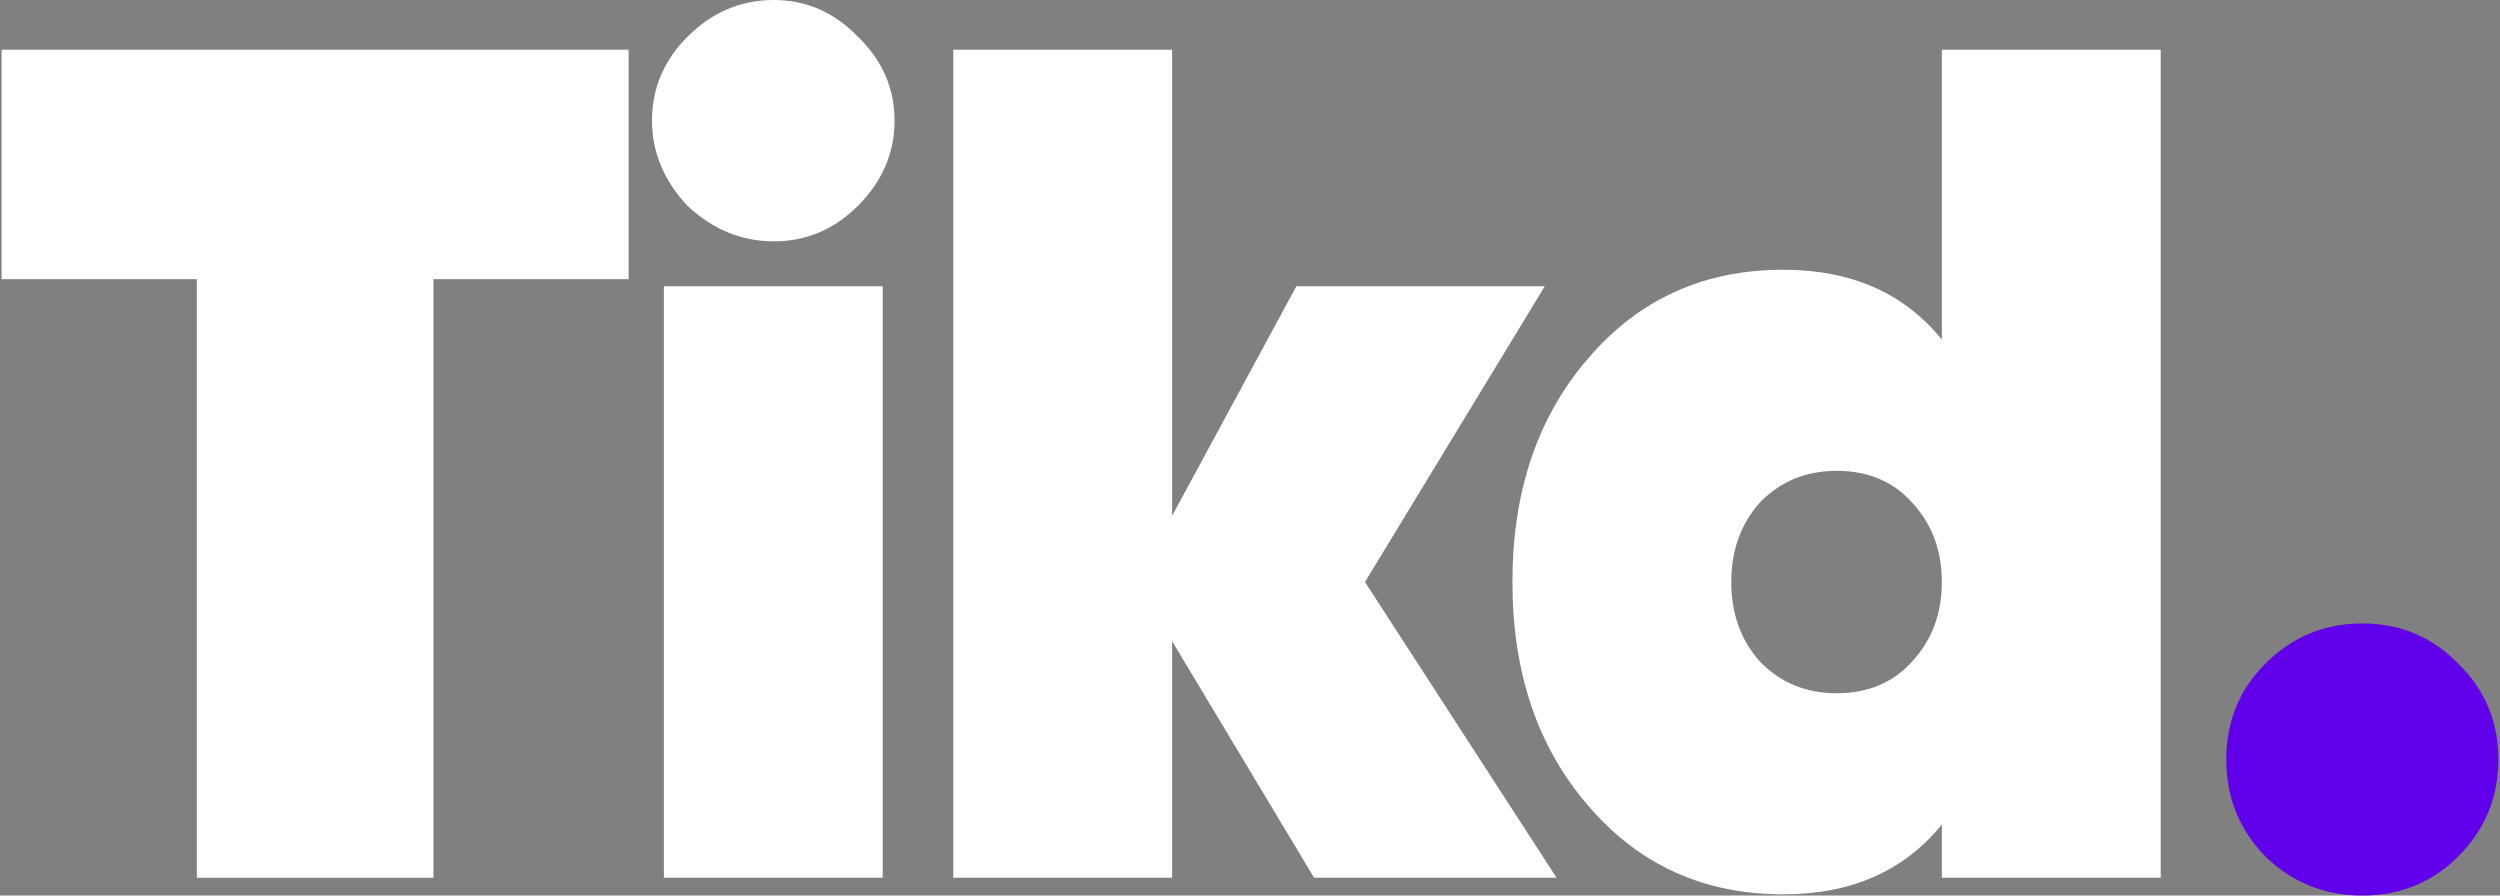 <svg width="67" height="24" viewBox="0 0 67 24" fill="none" xmlns="http://www.w3.org/2000/svg">
<rect x="0" y="0" width="67" height="24" fill="#808080" stroke="none"/>
<g clip-path="url(#clip0_131_891)">
<path d="M0.043 1.332H16.847V7.482H11.616V23.524H5.275V7.482H0.043V1.332Z" fill="white"/>
<path d="M22.991 5.517C22.357 6.151 21.607 6.468 20.74 6.468C19.873 6.468 19.102 6.151 18.426 5.517C17.792 4.84 17.474 4.079 17.474 3.234C17.474 2.367 17.792 1.617 18.426 0.983C19.081 0.328 19.852 0 20.74 0C21.607 0 22.357 0.328 22.991 0.983C23.646 1.617 23.974 2.367 23.974 3.234C23.974 4.1 23.646 4.861 22.991 5.517ZM23.657 23.524H17.792V7.672H23.657V23.524Z" fill="white"/>
<path d="M36.581 15.598L41.717 23.524H35.218L31.413 17.184V23.524H25.548V1.332H31.413V13.823L34.742 7.672H41.4L36.581 15.598Z" fill="white"/>
<path d="M52.041 9.099V1.332H57.907V23.524H52.041V22.098C51.027 23.345 49.611 23.968 47.793 23.968C45.658 23.968 43.915 23.176 42.562 21.59C41.209 20.026 40.533 18.029 40.533 15.598C40.533 13.168 41.209 11.17 42.562 9.606C43.915 8.021 45.658 7.229 47.793 7.229C49.611 7.229 51.027 7.852 52.041 9.099ZM47.159 17.723C47.709 18.293 48.395 18.579 49.22 18.579C50.065 18.579 50.742 18.293 51.249 17.723C51.777 17.152 52.041 16.444 52.041 15.598C52.041 14.753 51.777 14.045 51.249 13.474C50.742 12.904 50.065 12.618 49.22 12.618C48.395 12.618 47.709 12.904 47.159 13.474C46.652 14.045 46.398 14.753 46.398 15.598C46.398 16.444 46.652 17.152 47.159 17.723Z" fill="white"/>
<path d="M65.879 22.954C65.181 23.651 64.325 24 63.31 24C62.296 24 61.429 23.651 60.711 22.954C60.013 22.235 59.664 21.369 59.664 20.354C59.664 19.34 60.013 18.483 60.711 17.786C61.429 17.067 62.296 16.708 63.31 16.708C64.325 16.708 65.181 17.067 65.879 17.786C66.597 18.483 66.956 19.34 66.956 20.354C66.956 21.369 66.597 22.235 65.879 22.954Z" fill="#6100EA"/>
</g>
<defs>
<clipPath id="clip0_131_891">
<rect width="67" height="24" fill="white"/>
</clipPath>
</defs>
</svg>
